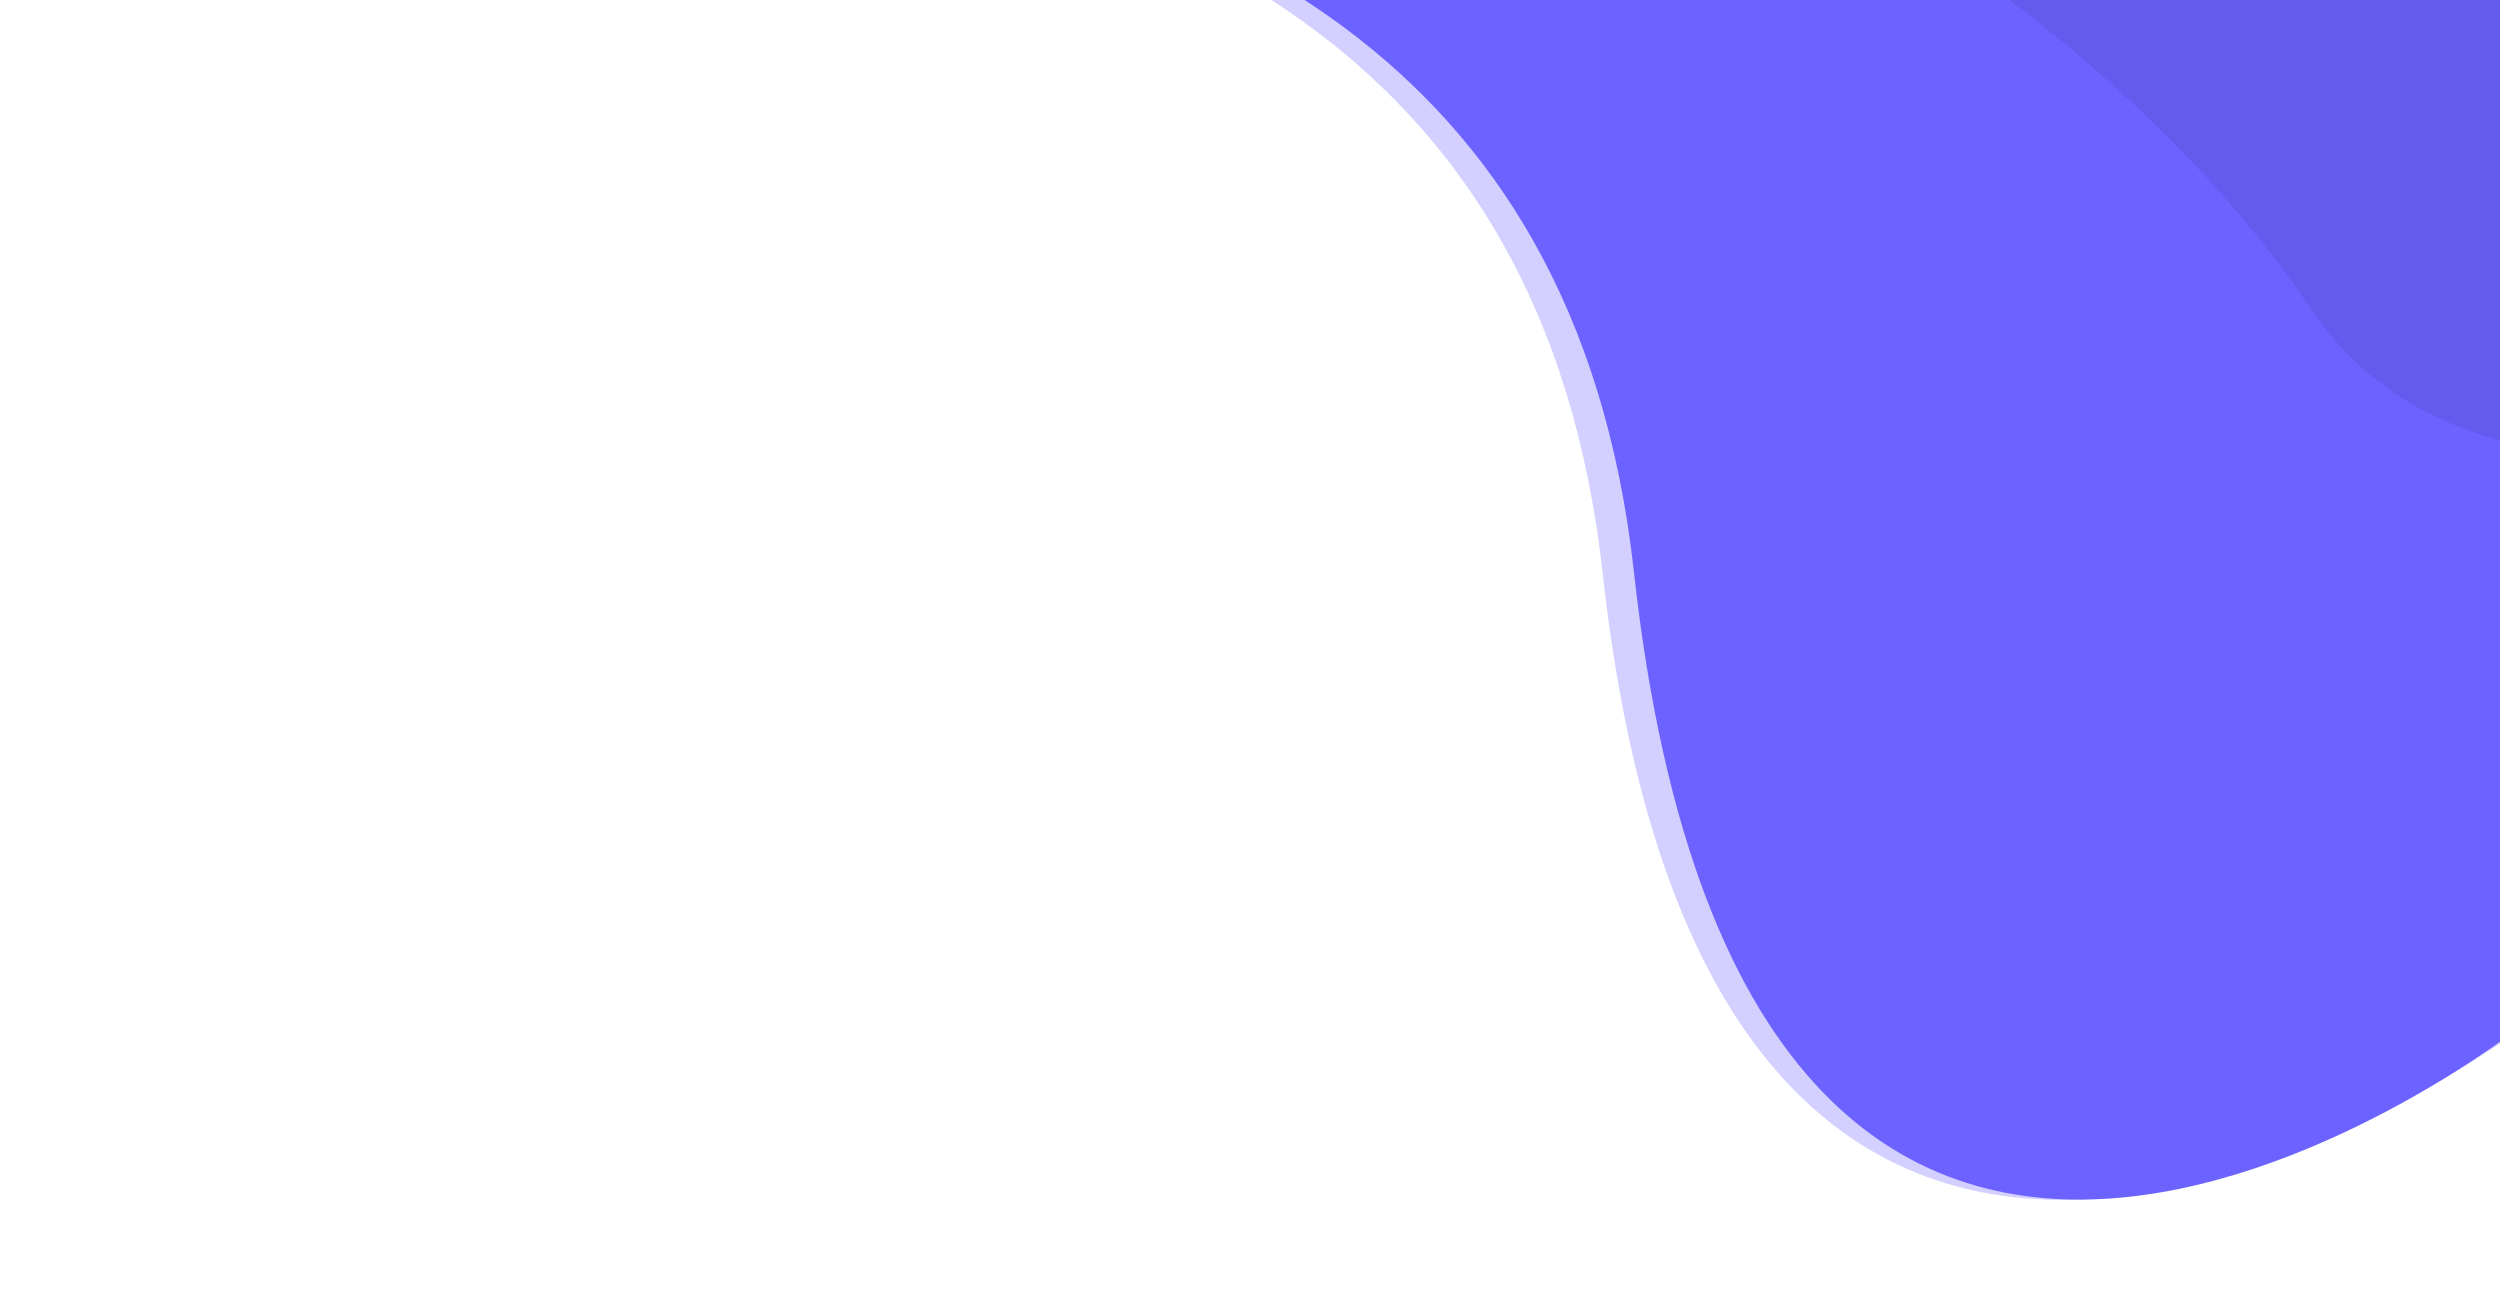 <svg xmlns="http://www.w3.org/2000/svg" xmlns:xlink="http://www.w3.org/1999/xlink" width="1920" height="993" viewBox="0 0 1920 993">
  <defs>
    <clipPath id="clip-path">
      <rect id="Rectangle_49" data-name="Rectangle 49" width="1920" height="993" fill="#fff"/>
    </clipPath>
  </defs>
  <g id="Mask_Group_1" data-name="Mask Group 1" clip-path="url(#clip-path)">
    <g id="Component_3_1" data-name="Component 3 – 1" transform="translate(291.803 -435.479)">
      <path id="Path_34" data-name="Path 34" d="M2077.686,868.3s-592.34,468.6-682.3-348.083S193.858,91.252,514.078-251.507L2303.9-52.625,2615.577,843.7Z" transform="translate(-432.319 354.671)" fill="#6c63ff"/>
      <path id="Path_37" data-name="Path 37" d="M2105.072,866.66S1485.346,1336.9,1395.389,520.218,193.858,91.252,514.078-251.507L2303.9-52.625,2615.577,843.7Z" transform="translate(-456.319 355.671)" fill="#6c63ff" opacity="0.3"/>
      <path id="Path_36" data-name="Path 36" d="M1126.035,638.672S549.306,810.4,428.986,511.341,0,0,0,0L617.672,131.29l274.651,57.773,364.926,232.4" transform="matrix(0.978, -0.208, 0.208, 0.978, 956.681, 261.397)" fill="#635aee"/>
    </g>
  </g>
</svg>
